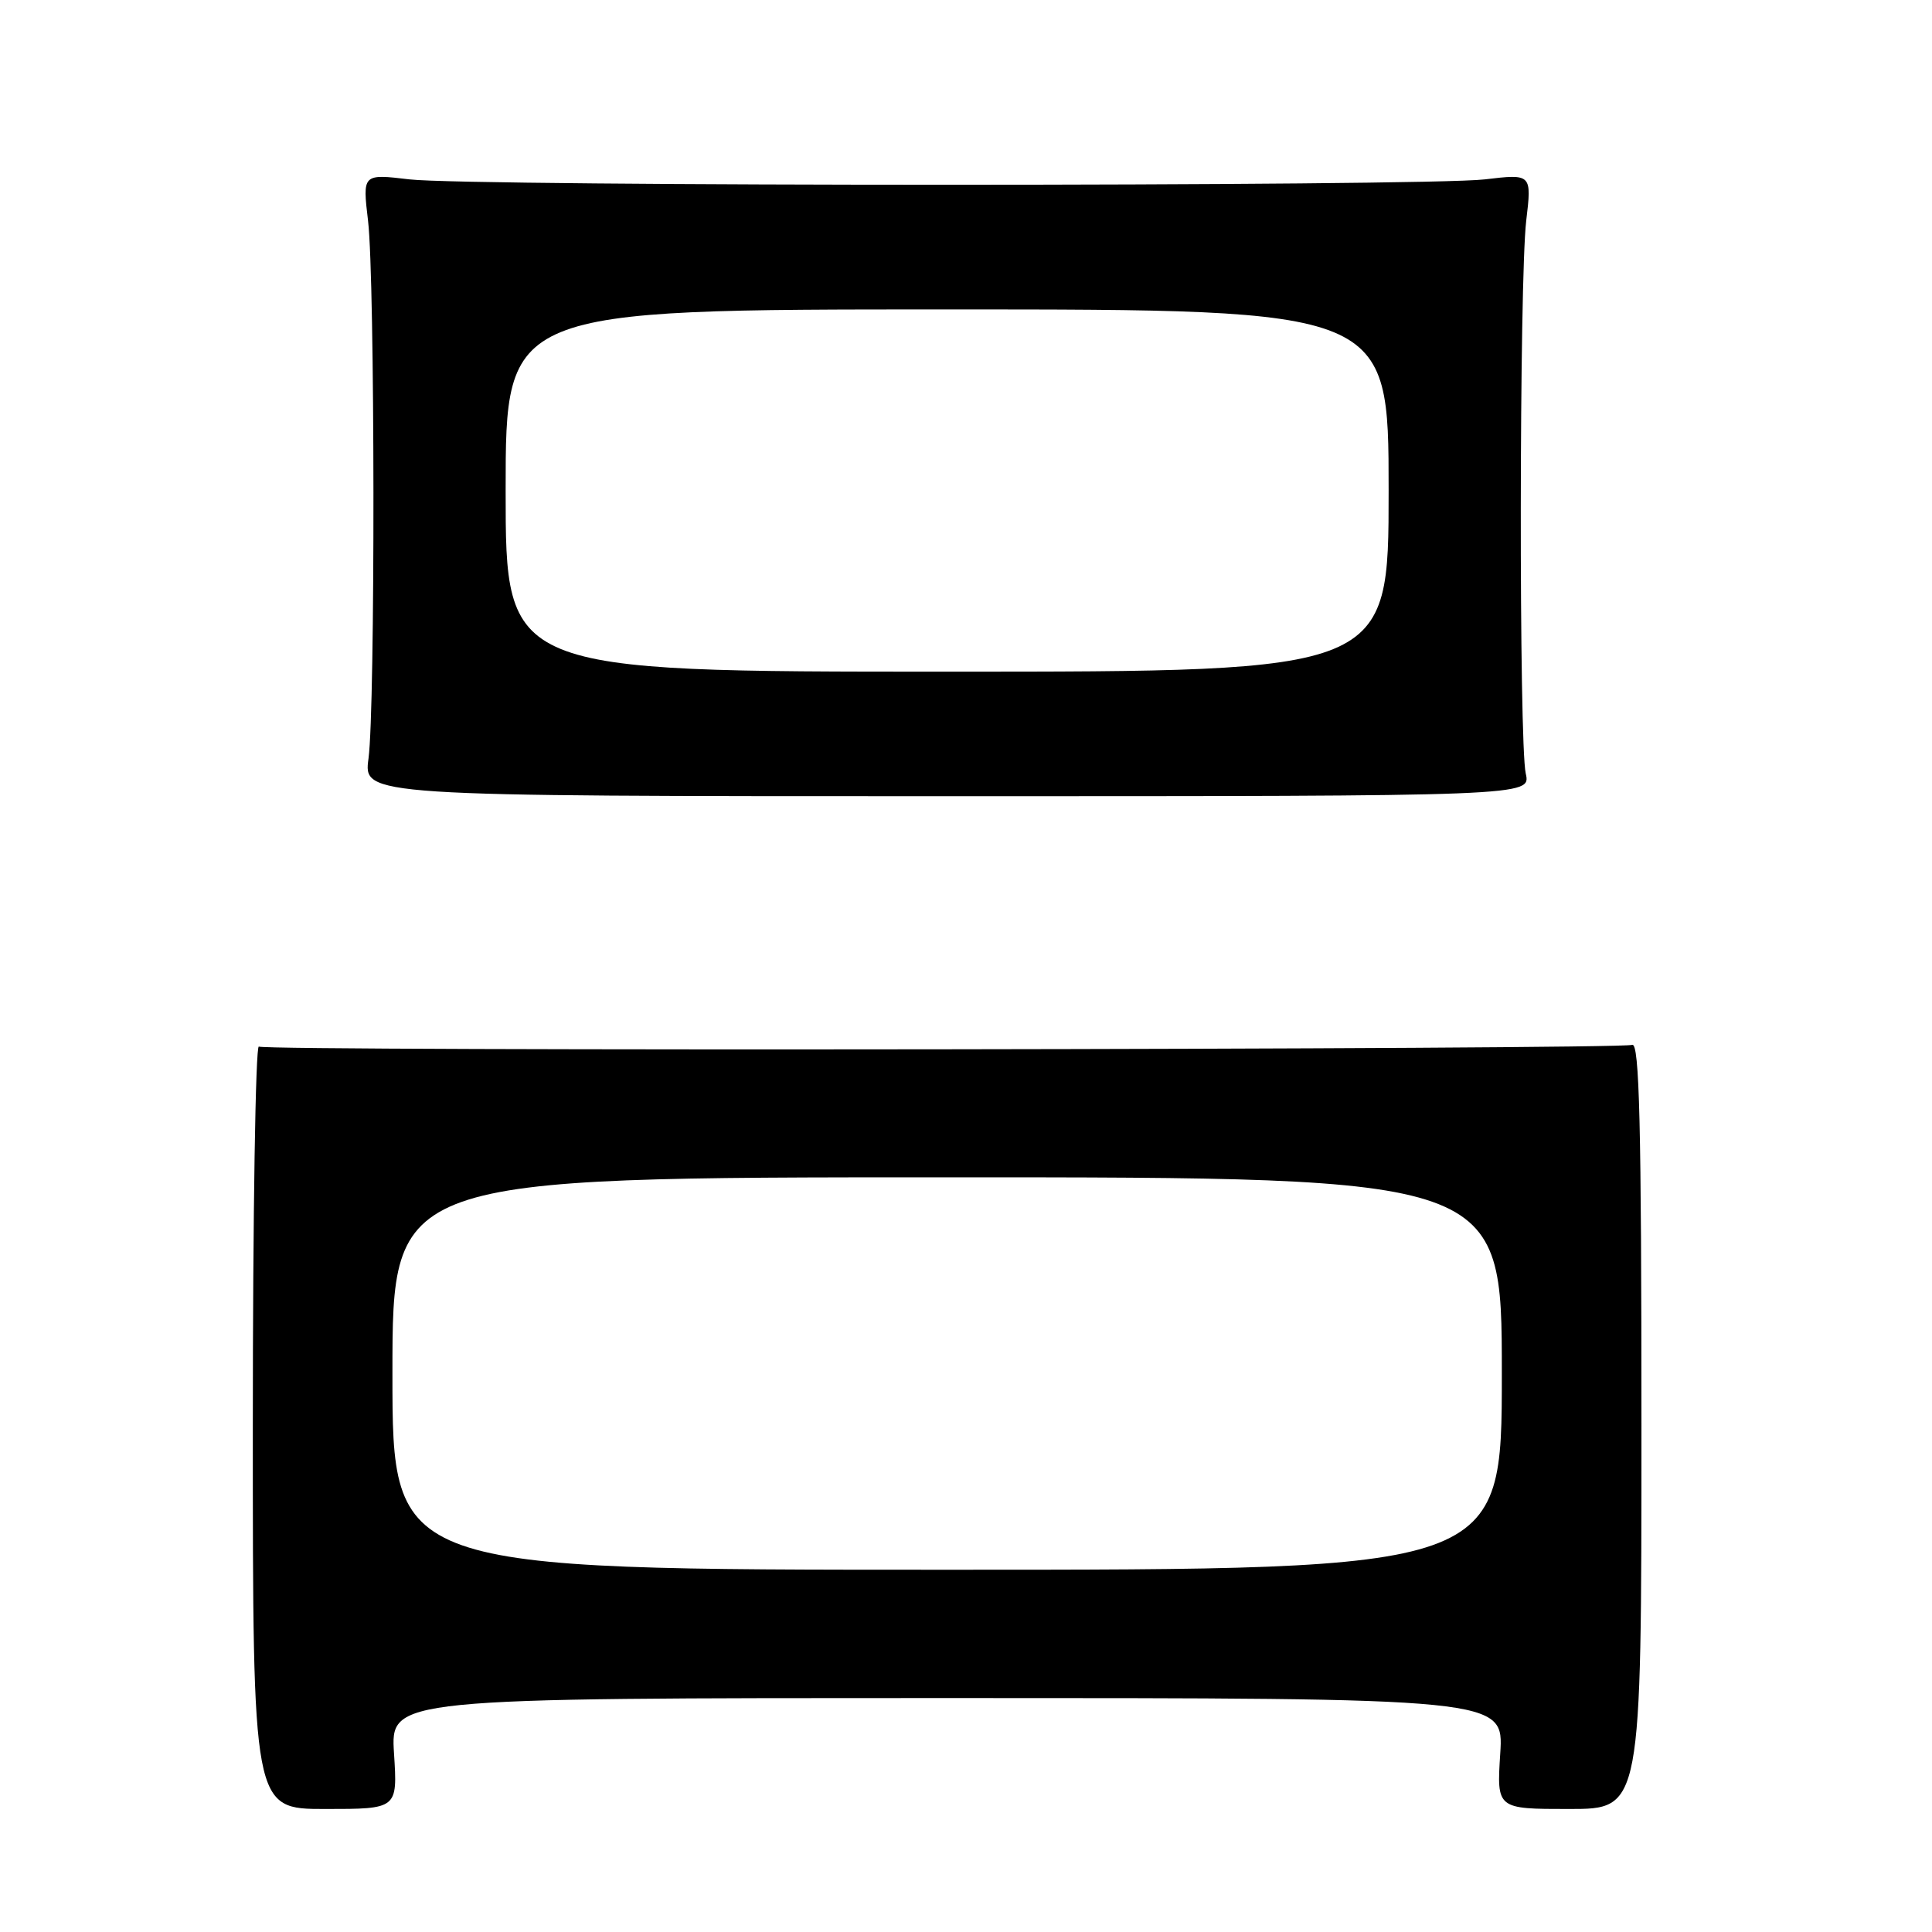 <?xml version="1.0" encoding="UTF-8" standalone="no"?>
<!DOCTYPE svg PUBLIC "-//W3C//DTD SVG 1.1//EN" "http://www.w3.org/Graphics/SVG/1.1/DTD/svg11.dtd" >
<svg xmlns="http://www.w3.org/2000/svg" xmlns:xlink="http://www.w3.org/1999/xlink" version="1.1" viewBox="0 0 256 256">
 <g >
 <path fill="currentColor"
d=" M 52.21 232.35 C 51.74 225.00 51.74 225.00 125.50 225.00 C 199.26 225.00 199.26 225.00 198.79 232.35 C 198.32 239.70 198.32 239.70 207.91 239.70 C 217.50 239.70 217.50 239.70 217.50 188.84 C 217.50 149.02 217.23 138.08 216.27 138.45 C 214.62 139.08 35.31 139.31 34.30 138.68 C 33.86 138.41 33.50 161.03 33.50 188.94 C 33.50 239.70 33.50 239.70 43.09 239.70 C 52.68 239.70 52.68 239.70 52.21 232.35 Z  M 202.17 102.50 C 201.26 98.45 201.31 37.10 202.23 29.27 C 202.97 23.03 202.97 23.03 196.73 23.77 C 188.61 24.72 62.39 24.72 54.27 23.77 C 48.03 23.03 48.03 23.03 48.77 29.27 C 49.69 37.09 49.73 93.76 48.83 100.50 C 48.15 105.50 48.15 105.50 125.50 105.50 C 202.85 105.50 202.85 105.50 202.17 102.50 Z  M 52.00 182.00 C 52.00 156.00 52.00 156.00 125.50 156.00 C 199.00 156.00 199.00 156.00 199.00 182.00 C 199.00 208.00 199.00 208.00 125.50 208.00 C 52.00 208.00 52.00 208.00 52.00 182.00 Z  M 67.00 65.00 C 67.00 41.00 67.00 41.00 125.50 41.00 C 184.00 41.00 184.00 41.00 184.00 65.00 C 184.00 89.00 184.00 89.00 125.50 89.00 C 67.00 89.00 67.00 89.00 67.00 65.00 Z "/>
</g>
</svg>